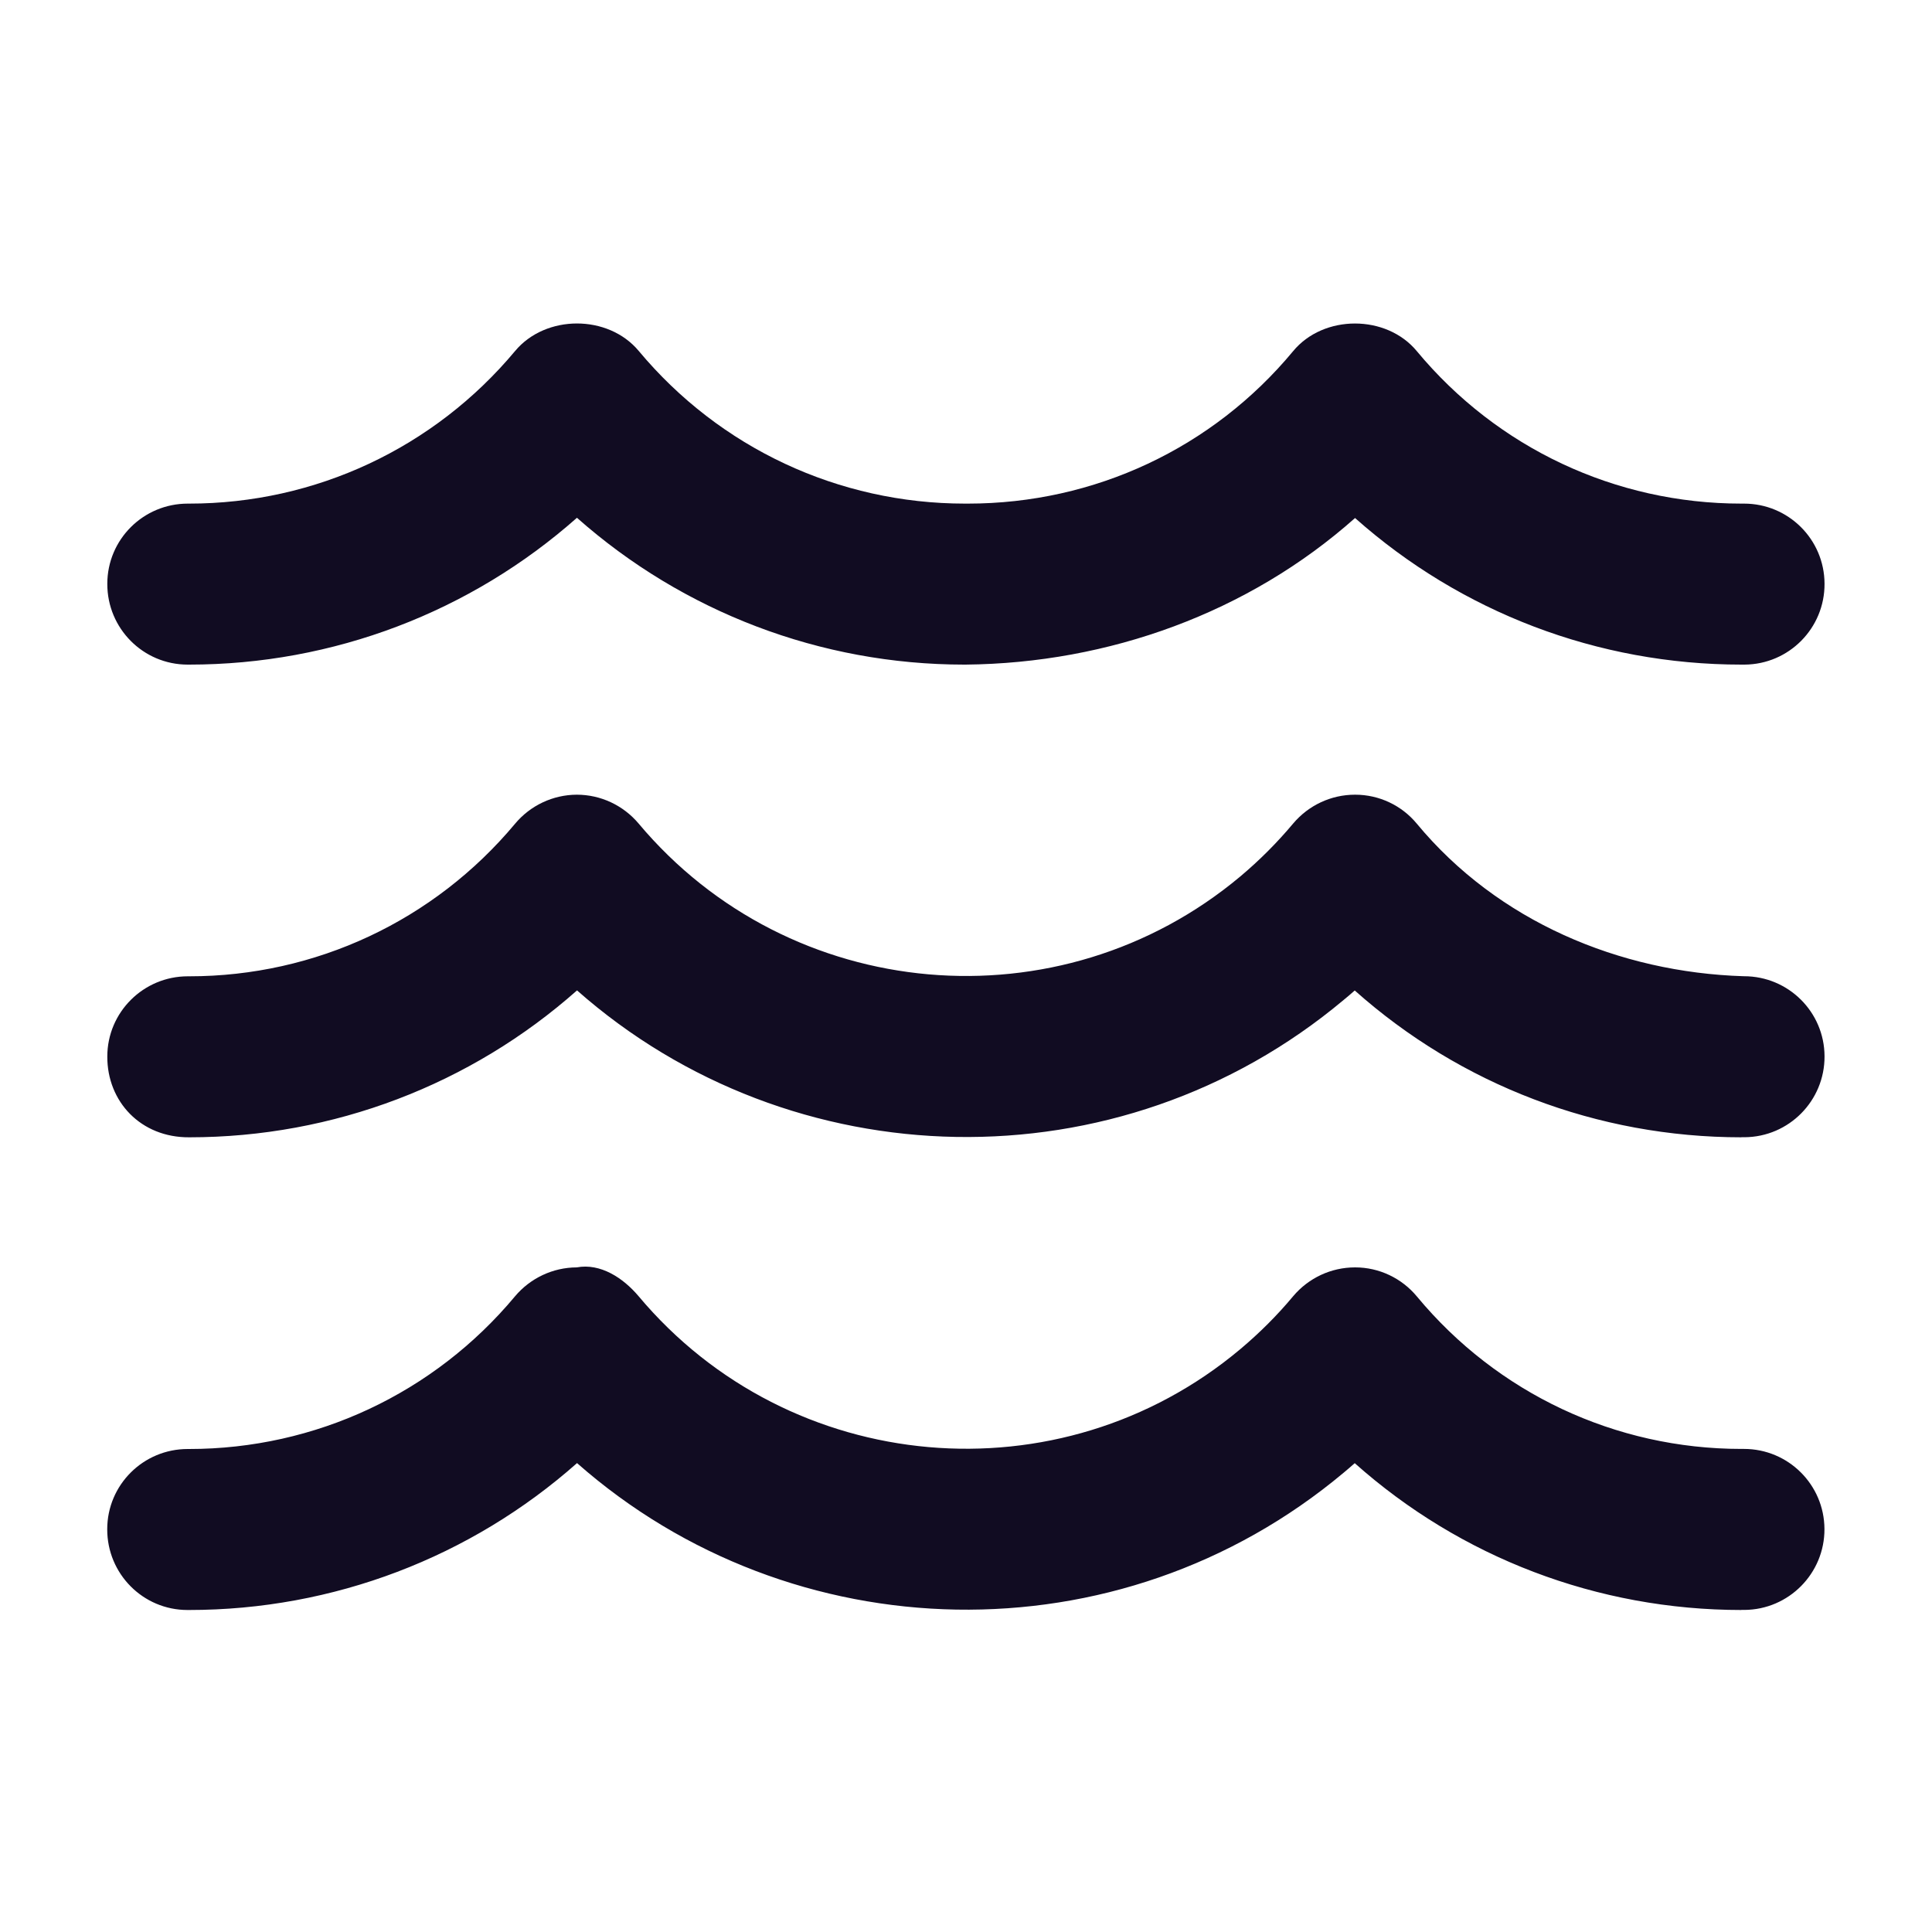 <svg width="24" height="24" viewBox="0 0 24 24" fill="none" xmlns="http://www.w3.org/2000/svg">
	<path d="M21.633 20C19.843 20 18.144 19.347 16.829 18.176C16.784 18.216 16.739 18.255 16.693 18.293C13.892 20.641 9.831 20.523 7.168 18.175C5.847 19.345 4.141 20 2.348 20H2.329C1.777 20 1.331 19.551 1.332 18.997C1.332 18.445 1.78 18 2.332 18H2.348C3.917 18 5.392 17.309 6.397 16.104C6.588 15.877 6.868 15.745 7.164 15.744C7.459 15.689 7.741 15.875 7.932 16.101C9.812 18.344 13.167 18.639 15.407 16.76C15.644 16.561 15.867 16.339 16.065 16.101C16.256 15.875 16.536 15.744 16.832 15.744H16.835C17.131 15.744 17.412 15.877 17.601 16.105C18.6 17.309 20.068 17.999 21.631 17.999H21.664C22.215 17.999 22.661 18.443 22.664 18.993C22.667 19.545 22.221 19.996 21.669 19.999H21.631L21.633 20Z" fill="#110C22" />
	<path d="M21.633 14.128C19.843 14.128 18.144 13.475 16.829 12.304C16.784 12.344 16.739 12.383 16.692 12.421C13.891 14.769 9.829 14.652 7.168 12.303C5.848 13.473 4.143 14.128 2.351 14.128C1.748 14.132 1.331 13.684 1.333 13.125C1.333 12.573 1.783 12.128 2.333 12.128C2.34 12.127 2.345 12.128 2.351 12.128C3.919 12.128 5.393 11.437 6.399 10.232C6.589 10.005 6.869 9.873 7.165 9.872C7.461 9.872 7.741 10.003 7.932 10.229C9.812 12.472 13.165 12.765 15.407 10.888C15.644 10.689 15.865 10.468 16.065 10.229C16.256 10.003 16.536 9.872 16.832 9.872H16.835C17.132 9.872 17.413 10.005 17.601 10.233C18.605 11.444 20.115 12.079 21.66 12.127H21.665C22.216 12.127 22.663 12.571 22.665 13.121C22.668 13.673 22.223 14.124 21.671 14.127H21.632L21.633 14.128Z" fill="#110C22" />
	<path d="M21.633 8.256C19.845 8.256 18.148 7.604 16.833 6.435C15.509 7.612 13.772 8.239 11.995 8.256H11.979C10.191 8.256 8.487 7.601 7.167 6.432C5.847 7.601 4.141 8.256 2.349 8.256H2.331C1.779 8.256 1.332 7.807 1.333 7.253C1.333 6.701 1.781 6.256 2.333 6.256C2.336 6.256 2.343 6.256 2.349 6.256C3.919 6.256 5.393 5.565 6.399 4.36C6.779 3.905 7.555 3.904 7.935 4.36C8.94 5.565 10.416 6.256 11.987 6.256H12.025C13.596 6.256 15.064 5.567 16.063 4.363C16.441 3.904 17.223 3.904 17.601 4.363C18.601 5.567 20.069 6.256 21.632 6.256C21.644 6.256 21.659 6.256 21.665 6.256C22.216 6.256 22.663 6.7 22.665 7.251C22.668 7.803 22.223 8.253 21.671 8.256H21.633Z" fill="#110C22" />
</svg>
